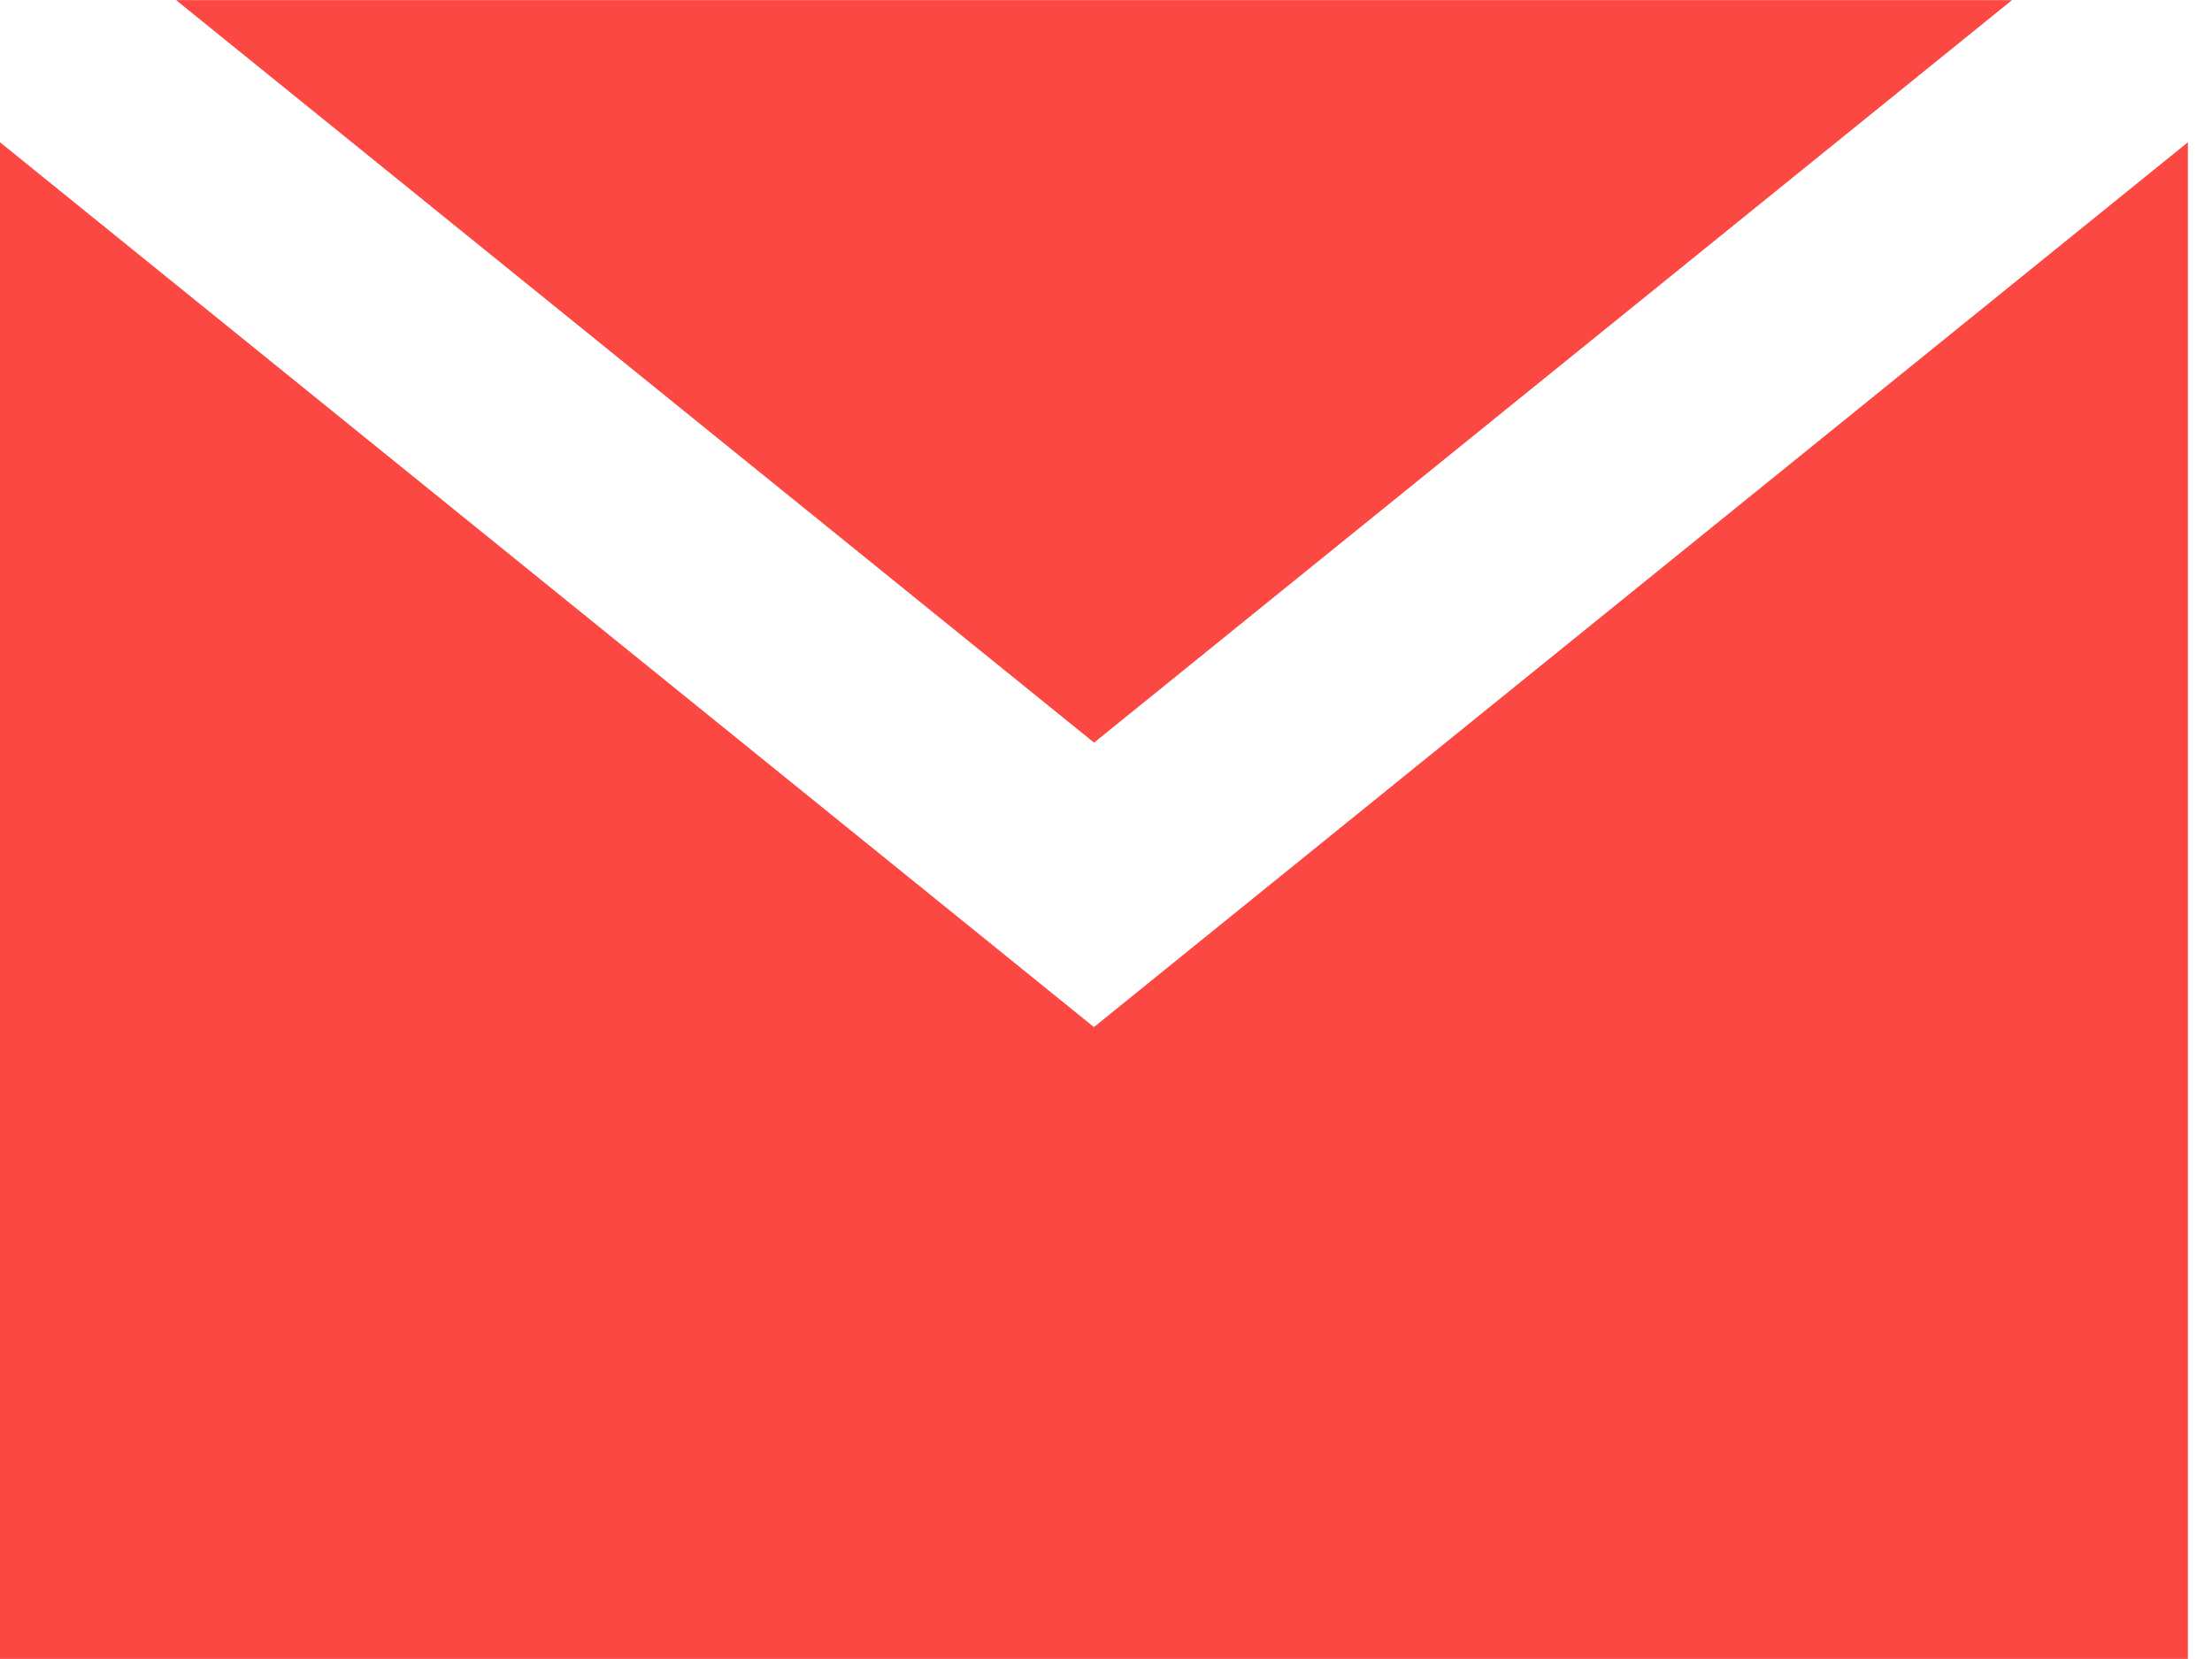 <svg width="40" height="30" viewBox="0 0 40 30" fill="none" xmlns="http://www.w3.org/2000/svg">
<path d="M19.782 18.573L0 2.573V29.998H39.564V2.573L19.782 18.573Z" fill="#FC4842"/>
<path d="M36.384 0.002H3.184L19.784 13.429L36.384 0.002Z" fill="#FC4842"/>
</svg>
